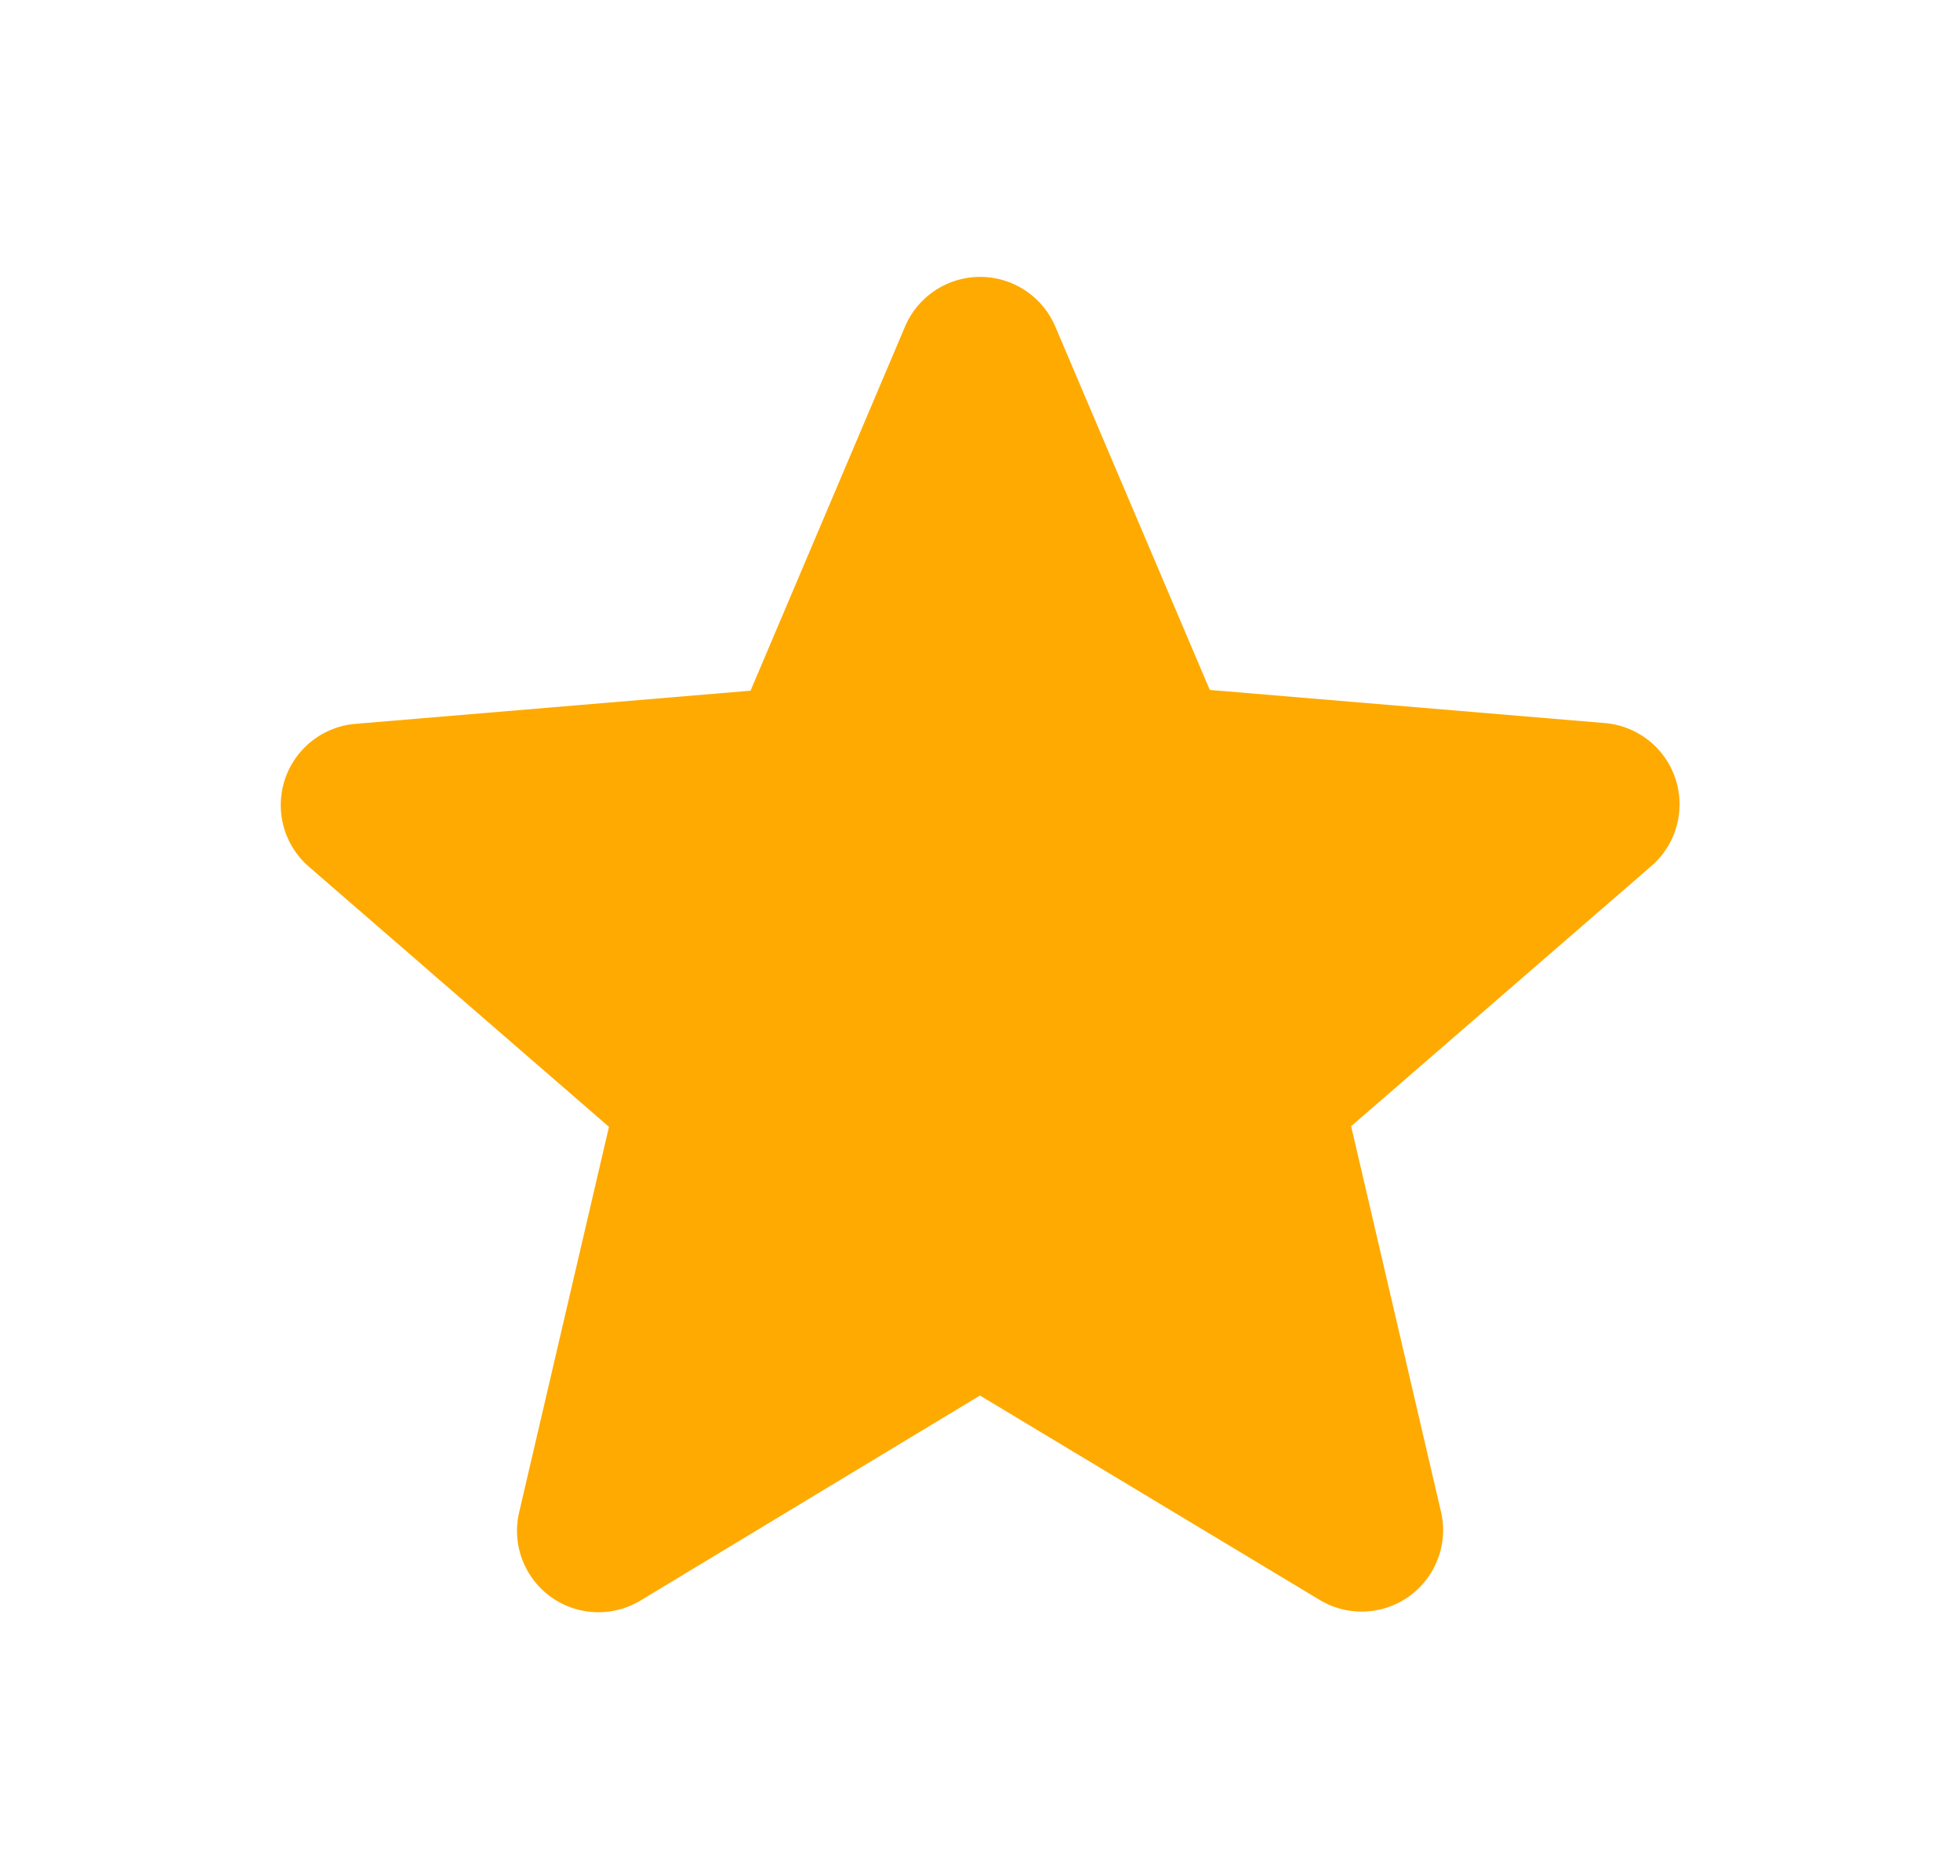 <svg id="_24px_14_" data-name="24px (14)" xmlns="http://www.w3.org/2000/svg" width="17.763" height="17" viewBox="0 0 17.763 17">
  <g id="Bounding_Boxes">
    <path id="Path_2265" data-name="Path 2265" d="M17.763,0H0V17H17.763Z" fill="none"/>
    <path id="Path_2266" data-name="Path 2266" d="M17.763,0H0V17H17.763Z" fill="none"/>
  </g>
  <g id="Rounded" transform="translate(2.548 2.511)">
    <path id="Path_2267" data-name="Path 2267" d="M9.776,13.71,6.7,15.568a.738.738,0,0,1-1.1-.8l.814-3.493L3.7,8.922a.739.739,0,0,1,.422-1.3l3.575-.3,1.4-3.3a.74.74,0,0,1,1.362,0l1.4,3.293,3.575.3a.739.739,0,0,1,.422,1.3l-2.716,2.354.814,3.493a.738.738,0,0,1-1.1.8Z" transform="translate(-3.443 -3.573)" fill="#fa0"/>
  </g>
</svg>
